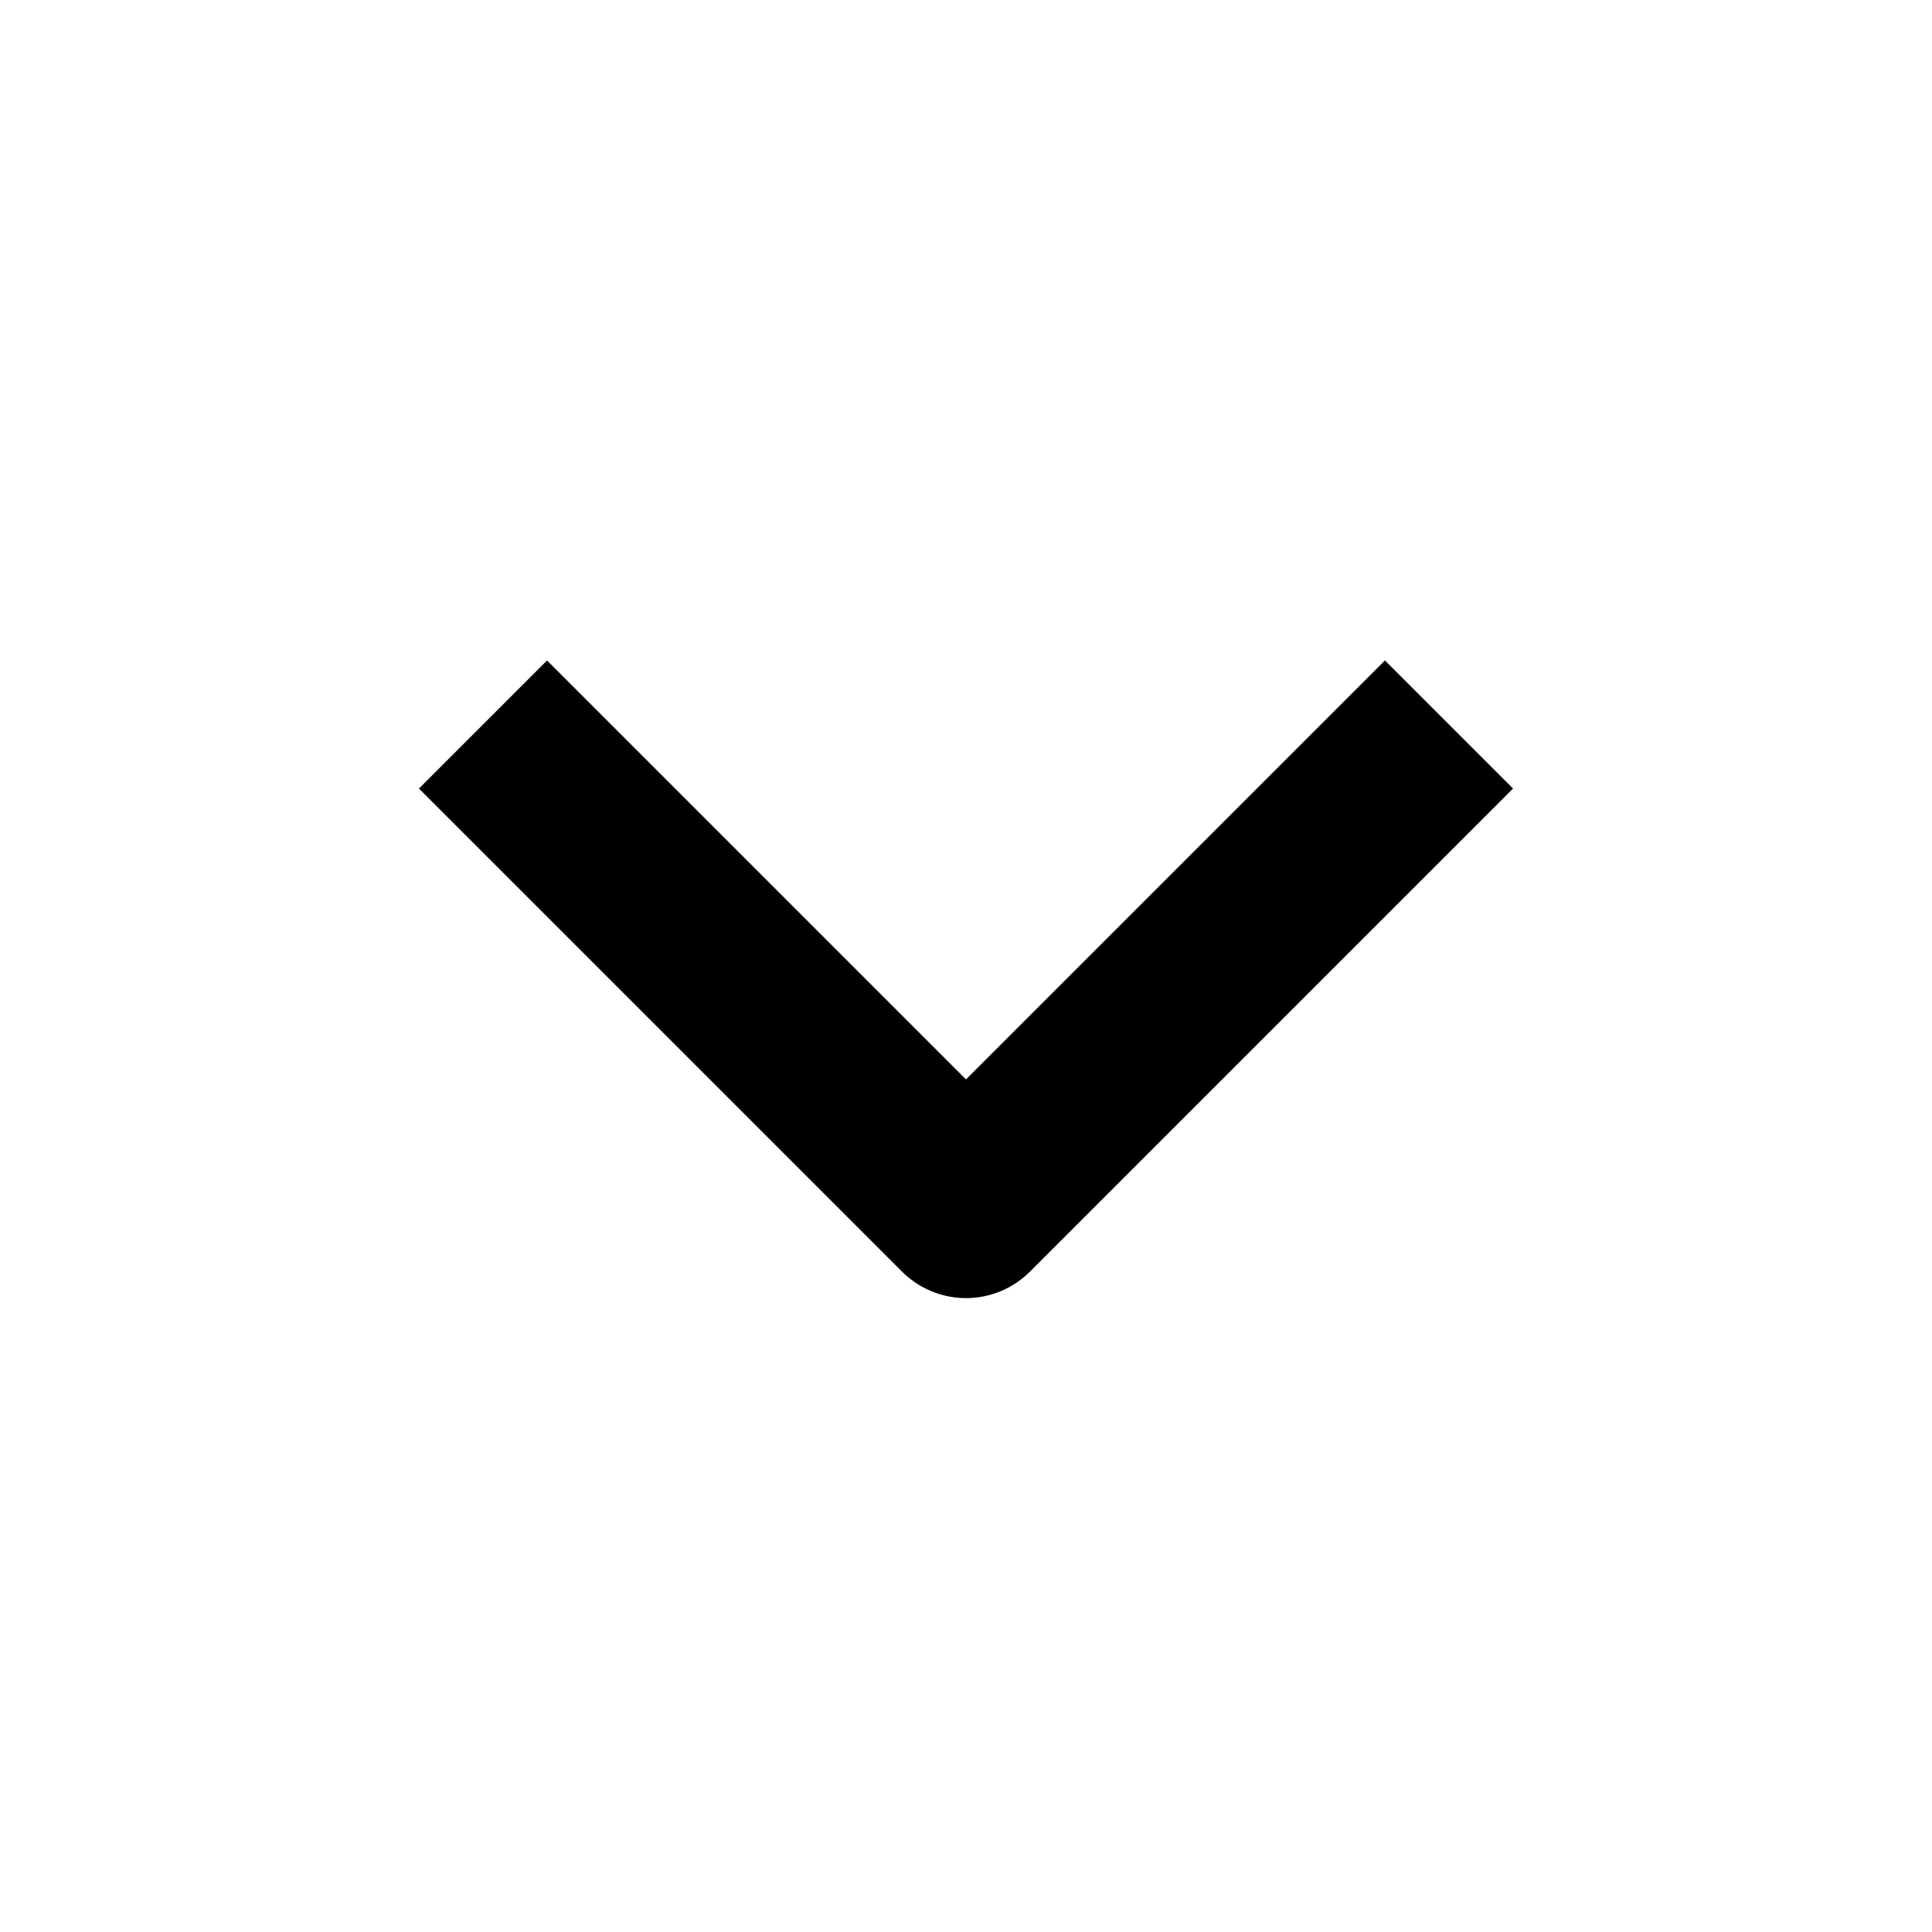 <svg viewBox="0 0 20 20" fill="none" xmlns="http://www.w3.org/2000/svg">
<path fill-rule="evenodd" clip-rule="evenodd" d="M15.663 8.163L10.663 13.163C10.487 13.339 10.249 13.438 10 13.438C9.752 13.438 9.513 13.339 9.337 13.163L4.337 8.163L5.663 6.837L10 11.174L14.337 6.837L15.663 8.163Z" fill="currentColor"/>
</svg>
